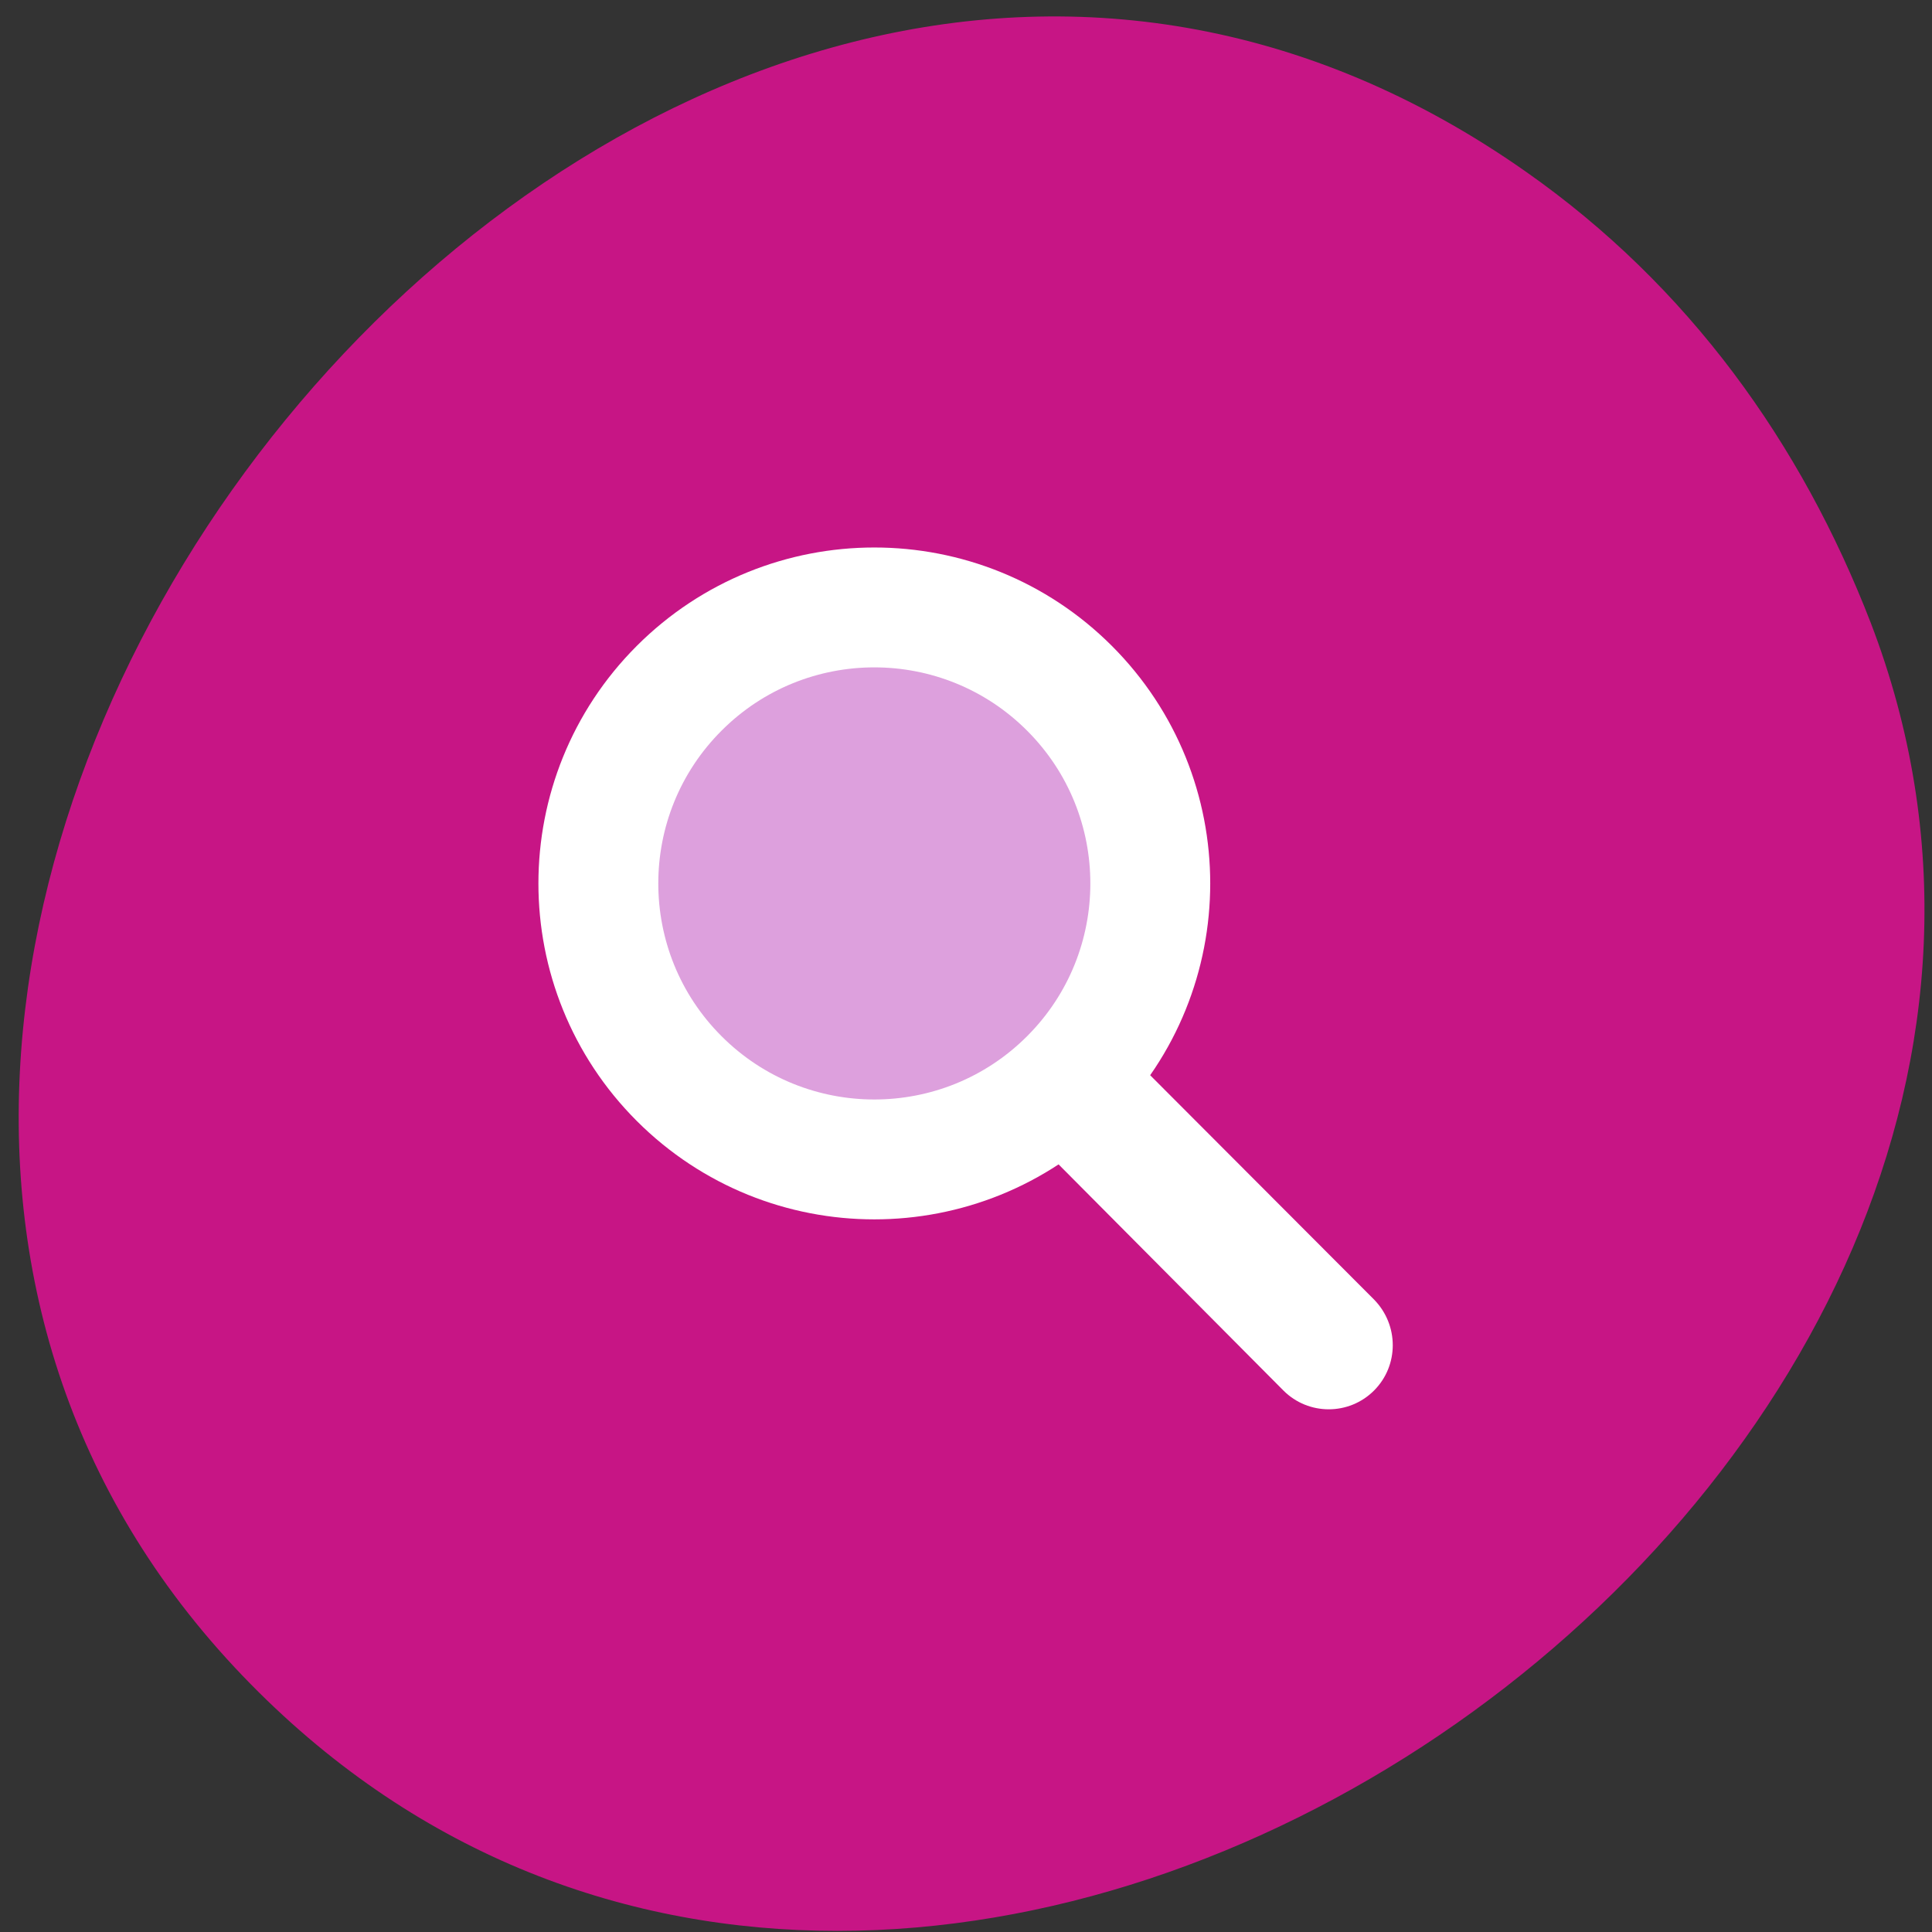 
<svg xmlns="http://www.w3.org/2000/svg" xmlns:xlink="http://www.w3.org/1999/xlink" width="16px" height="16px" viewBox="0 0 16 16" version="1.1">
<rect x="0" y="0" width="16" height="16" fill="#333333" stroke="none"/>
<g id="surface1">
<path style=" stroke:none;fill-rule:nonzero;fill:rgb(78.039%,8.235%,52.157%);fill-opacity:1;" d="M 12.637 1.422 C 5.301 -3.734 -3.898 7.879 2.078 13.949 C 7.707 19.672 18.227 12.277 15.492 5.156 C 14.918 3.672 13.984 2.367 12.637 1.422 Z M 12.637 1.422 "/>
<path style="fill-rule:nonzero;fill:rgb(86.667%,62.745%,86.667%);fill-opacity:1;stroke-width:18;stroke-linecap:round;stroke-linejoin:round;stroke:rgb(100%,100%,100%);stroke-opacity:1;stroke-miterlimit:4;" d="M 122.153 83.148 C 122.156 106.031 103.59 124.597 80.707 124.595 C 57.824 124.592 39.273 106.042 39.271 83.159 C 39.268 60.275 57.834 41.71 80.717 41.712 C 103.601 41.714 122.151 60.265 122.153 83.148 Z M 122.153 83.148 " transform="matrix(0.039,-0.039,0.039,0.039,0.85,7.221)"/>
<path style=" stroke:none;fill-rule:nonzero;fill:rgb(100%,100%,100%);fill-opacity:1;" d="M 8.555 8.68 C 8.762 8.473 9.098 8.473 9.301 8.68 L 11.379 10.762 C 11.586 10.973 11.586 11.309 11.379 11.516 C 11.172 11.723 10.836 11.723 10.629 11.516 L 8.555 9.43 C 8.348 9.223 8.348 8.887 8.555 8.68 Z M 8.555 8.68 "/>
</g>
</svg>
